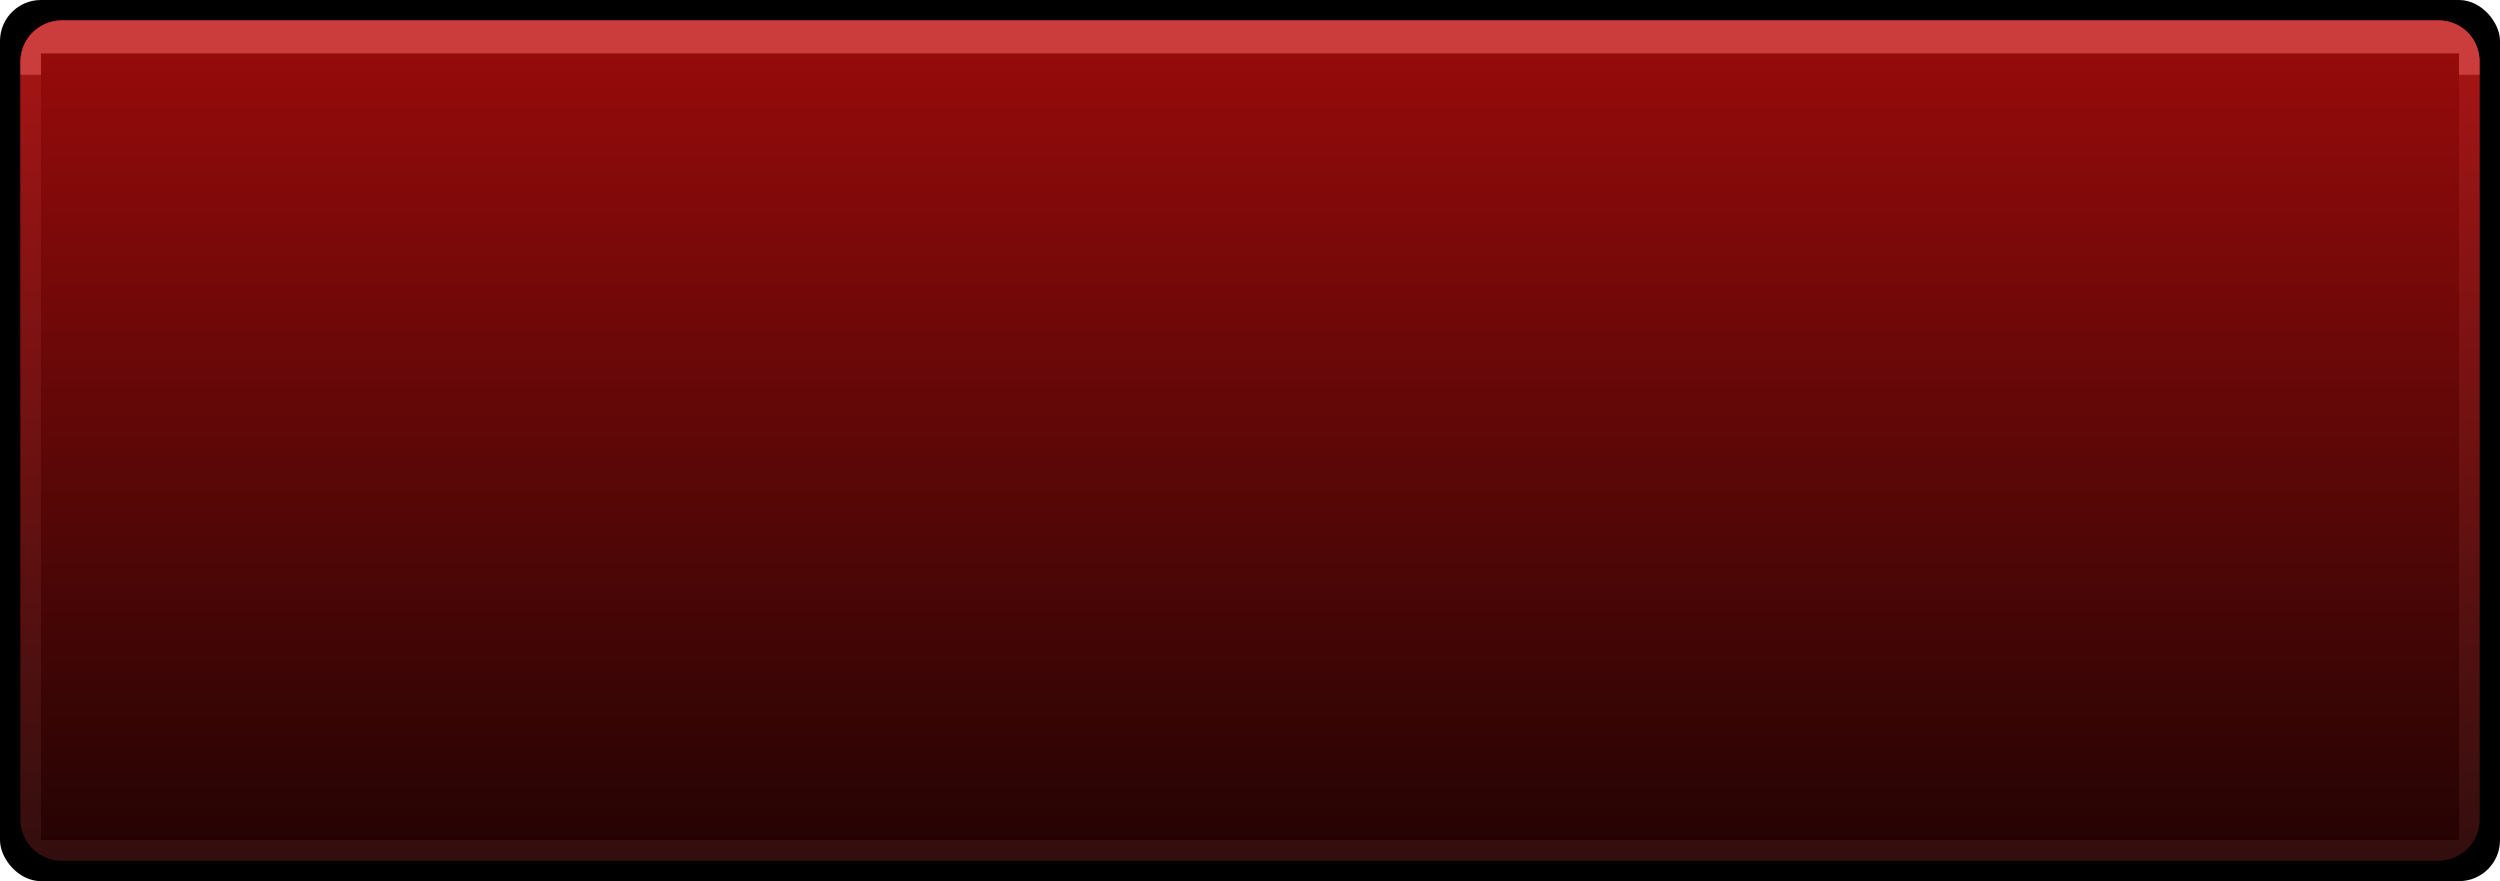 <svg id="run" xmlns="http://www.w3.org/2000/svg" xmlns:xlink="http://www.w3.org/1999/xlink" width="122" height="43" viewBox="0 0 122 43">
<defs>
    <style>
      .cls-1 {
        fill: url(#linear-gradient);
      }

      .cls-2, .cls-3 {
        fill-rule: evenodd;
      }

      .cls-2 {
        fill: url(#linear-gradient-2);
      }

      .cls-3 {
        fill: #cb3c3c;
      }
    </style>
    <linearGradient id="linear-gradient" x1="61" y1="42" x2="61" y2="1" gradientUnits="userSpaceOnUse">
      <stop offset="0" stop-color="#230303"/>
      <stop offset="1" stop-color="#9b0b0b"/>
    </linearGradient>
    <linearGradient id="linear-gradient-2" x1="61" y1="42" x2="61" y2="1" gradientUnits="userSpaceOnUse">
      <stop offset="0" stop-color="#330e0e"/>
      <stop offset="1" stop-color="#aa1515"/>
    </linearGradient>
  </defs>
  <rect width="122" height="43" rx="2" ry="2"/>
  <rect class="cls-1" x="1" y="1" width="120" height="41" rx="2" ry="2"/>
  <path class="cls-2" d="M3,1H119a2,2,0,0,1,2,2V40a2,2,0,0,1-2,2H3a2,2,0,0,1-2-2V3A2,2,0,0,1,3,1ZM2,2H120V41H2V2Z"/>
  <path class="cls-3" d="M120,3.649V2.607H2V3.649H1V3A2.03,2.03,0,0,1,3,1H119a1.969,1.969,0,0,1,2,2V3.649h-1Z"/>
</svg>
